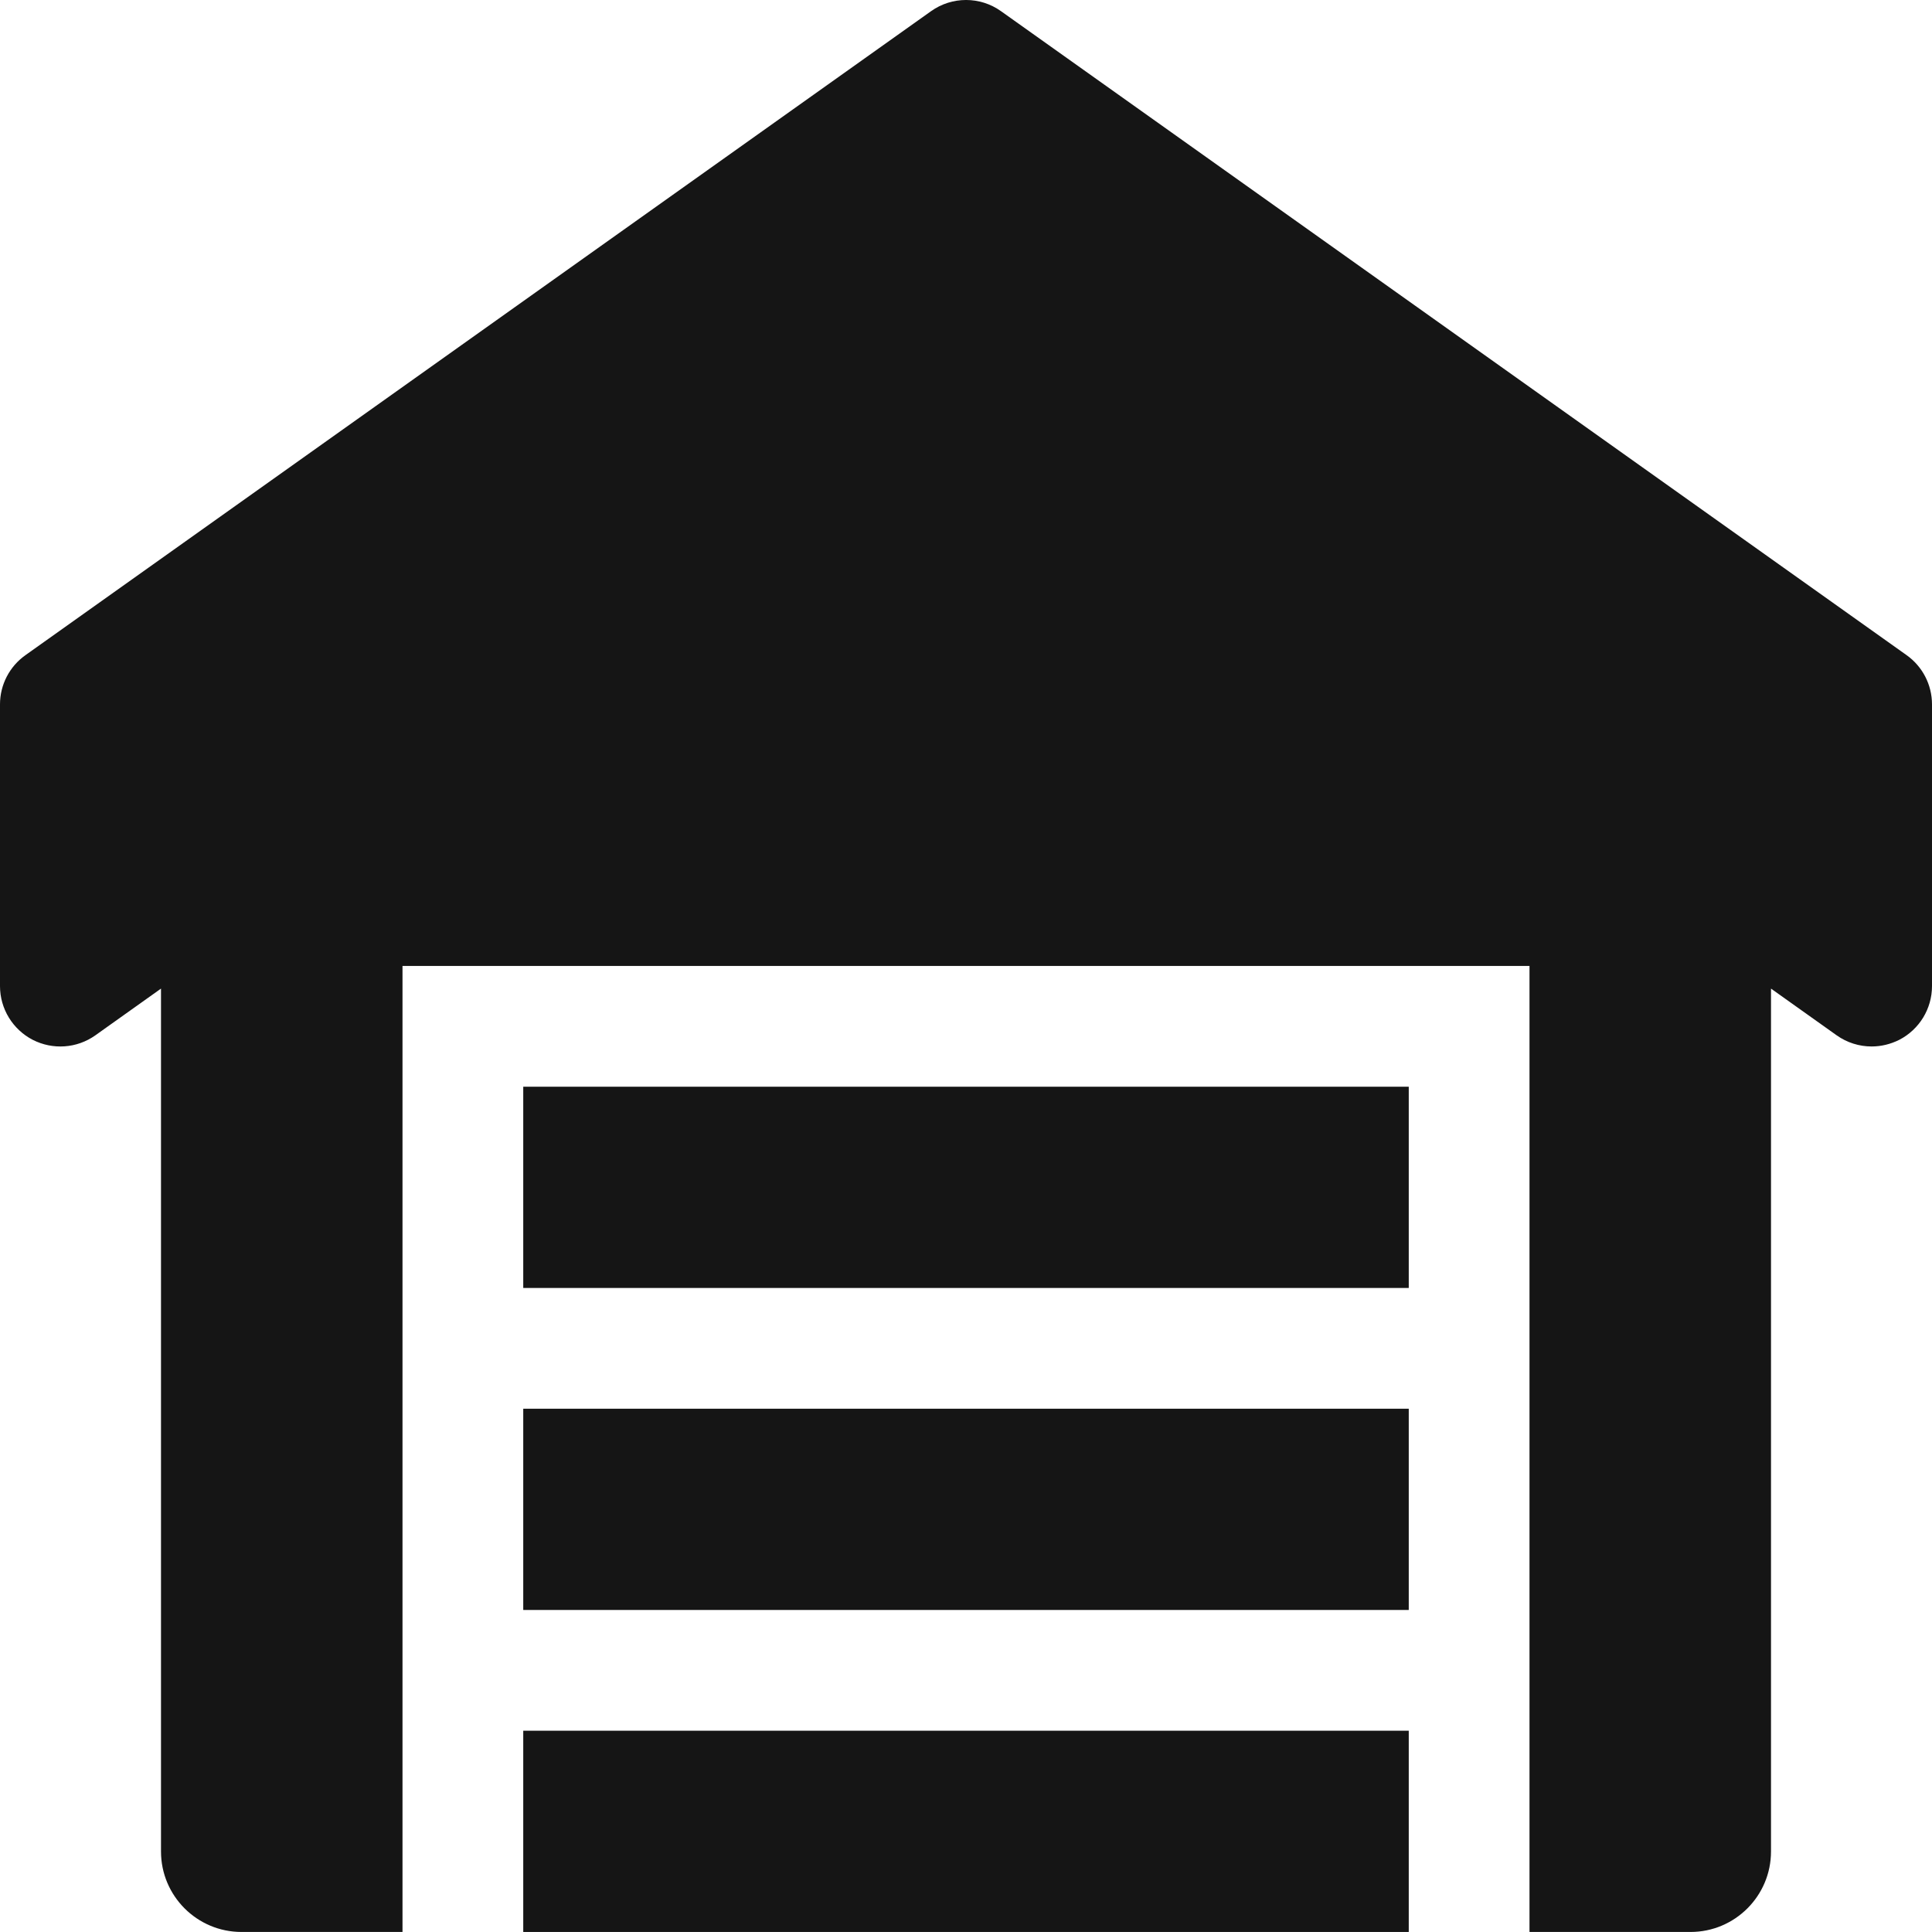 <svg width="60" height="60" viewBox="0 0 60 60" fill="none" xmlns="http://www.w3.org/2000/svg">
<path d="M59.212 20.347L31.087 0.347C30.438 -0.116 29.565 -0.116 28.915 0.347L0.79 20.347C0.295 20.697 0 21.267 0 21.874V30.624C0 31.327 0.393 31.969 1.015 32.292C1.64 32.612 2.388 32.559 2.96 32.154L5 30.702V57.499C5 58.879 6.12 59.999 7.5 59.999H12.5V29.999H47.5V59.999H52.5C53.88 59.999 55 58.879 55 57.499V30.702L57.038 32.152C57.362 32.382 57.742 32.499 58.125 32.499C58.42 32.499 58.712 32.429 58.985 32.292C59.608 31.969 60 31.327 60 30.624V21.874C60 21.267 59.705 20.697 59.212 20.347Z" fill="#151515"/>
<path d="M16.25 53.749H43.75V59.999H16.25V53.749Z" fill="#151515"/>
<path d="M16.25 43.749H43.75V49.999H16.25V43.749Z" fill="#151515"/>
<path d="M16.25 33.749H43.75V39.999H16.25V33.749Z" fill="#151515"/>
</svg>
